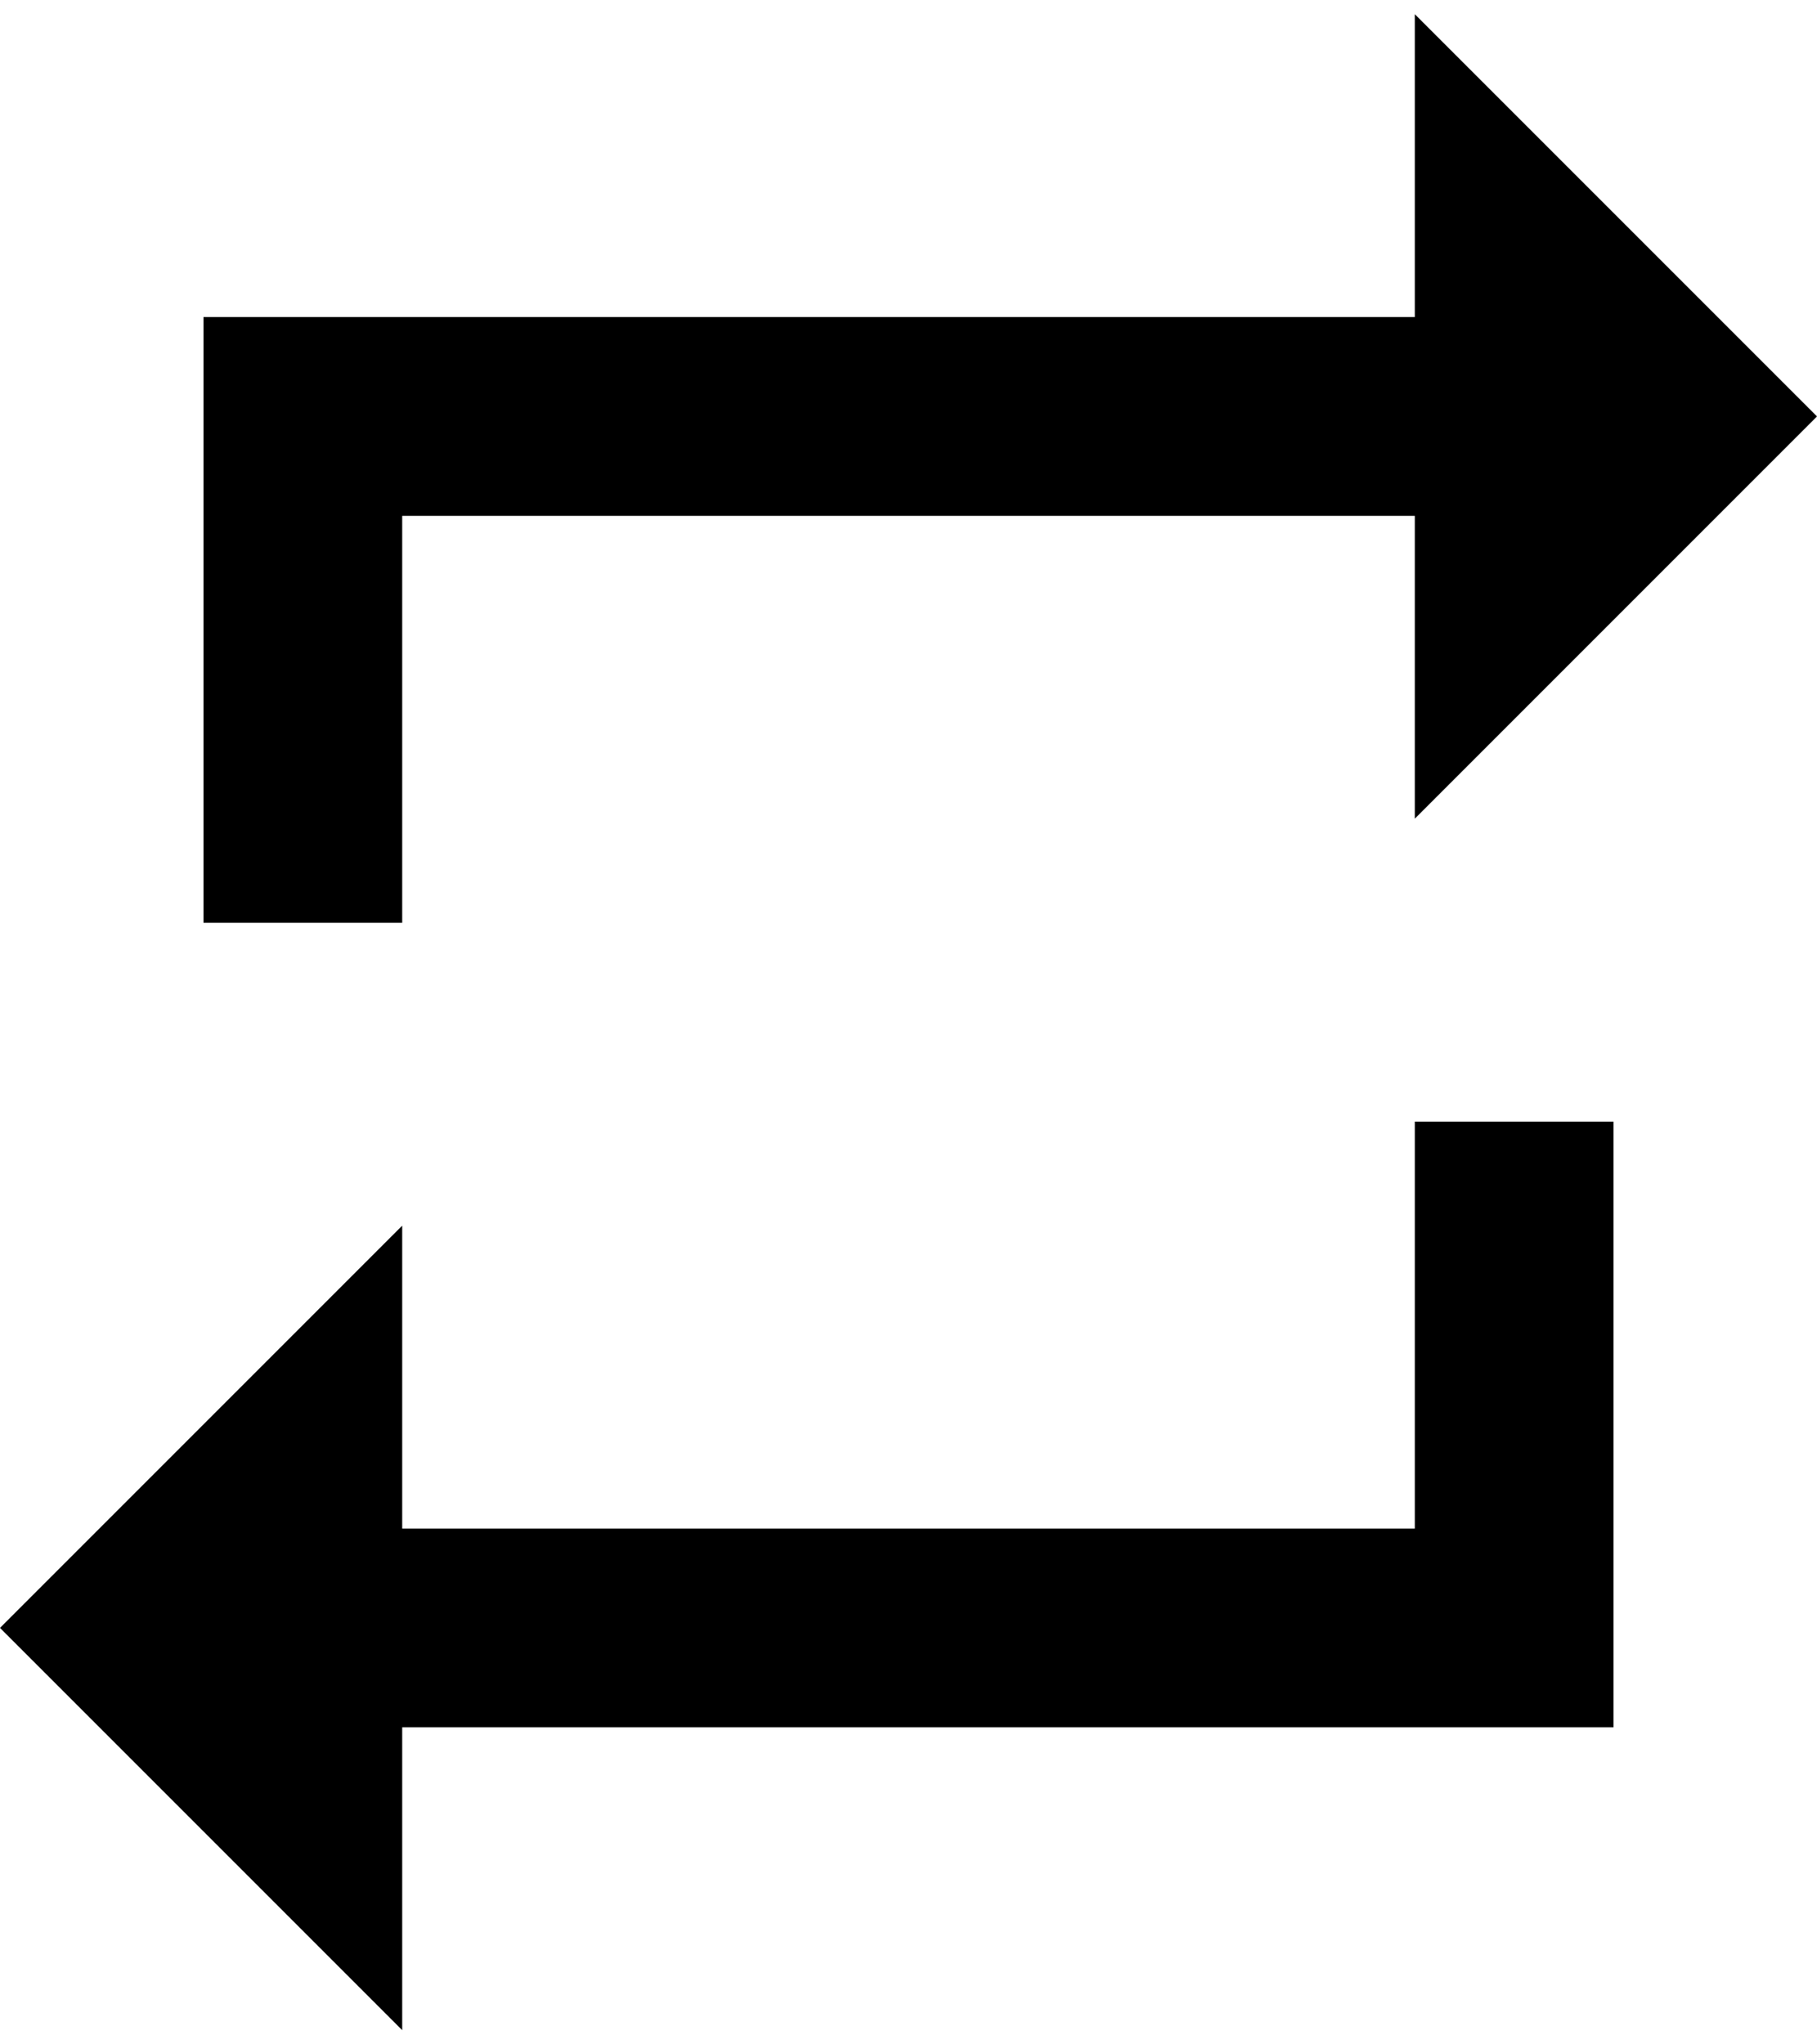 <svg xmlns="http://www.w3.org/2000/svg" xmlns:xlink="http://www.w3.org/1999/xlink" width="384" height="432" viewBox="0 0 384 432"><path fill="currentColor" d="M85 109v86H43V67h256V3l85 85l-85 85v-64zm214 214v-86h42v128H85v64L0 344l85-85v64z"/></svg>